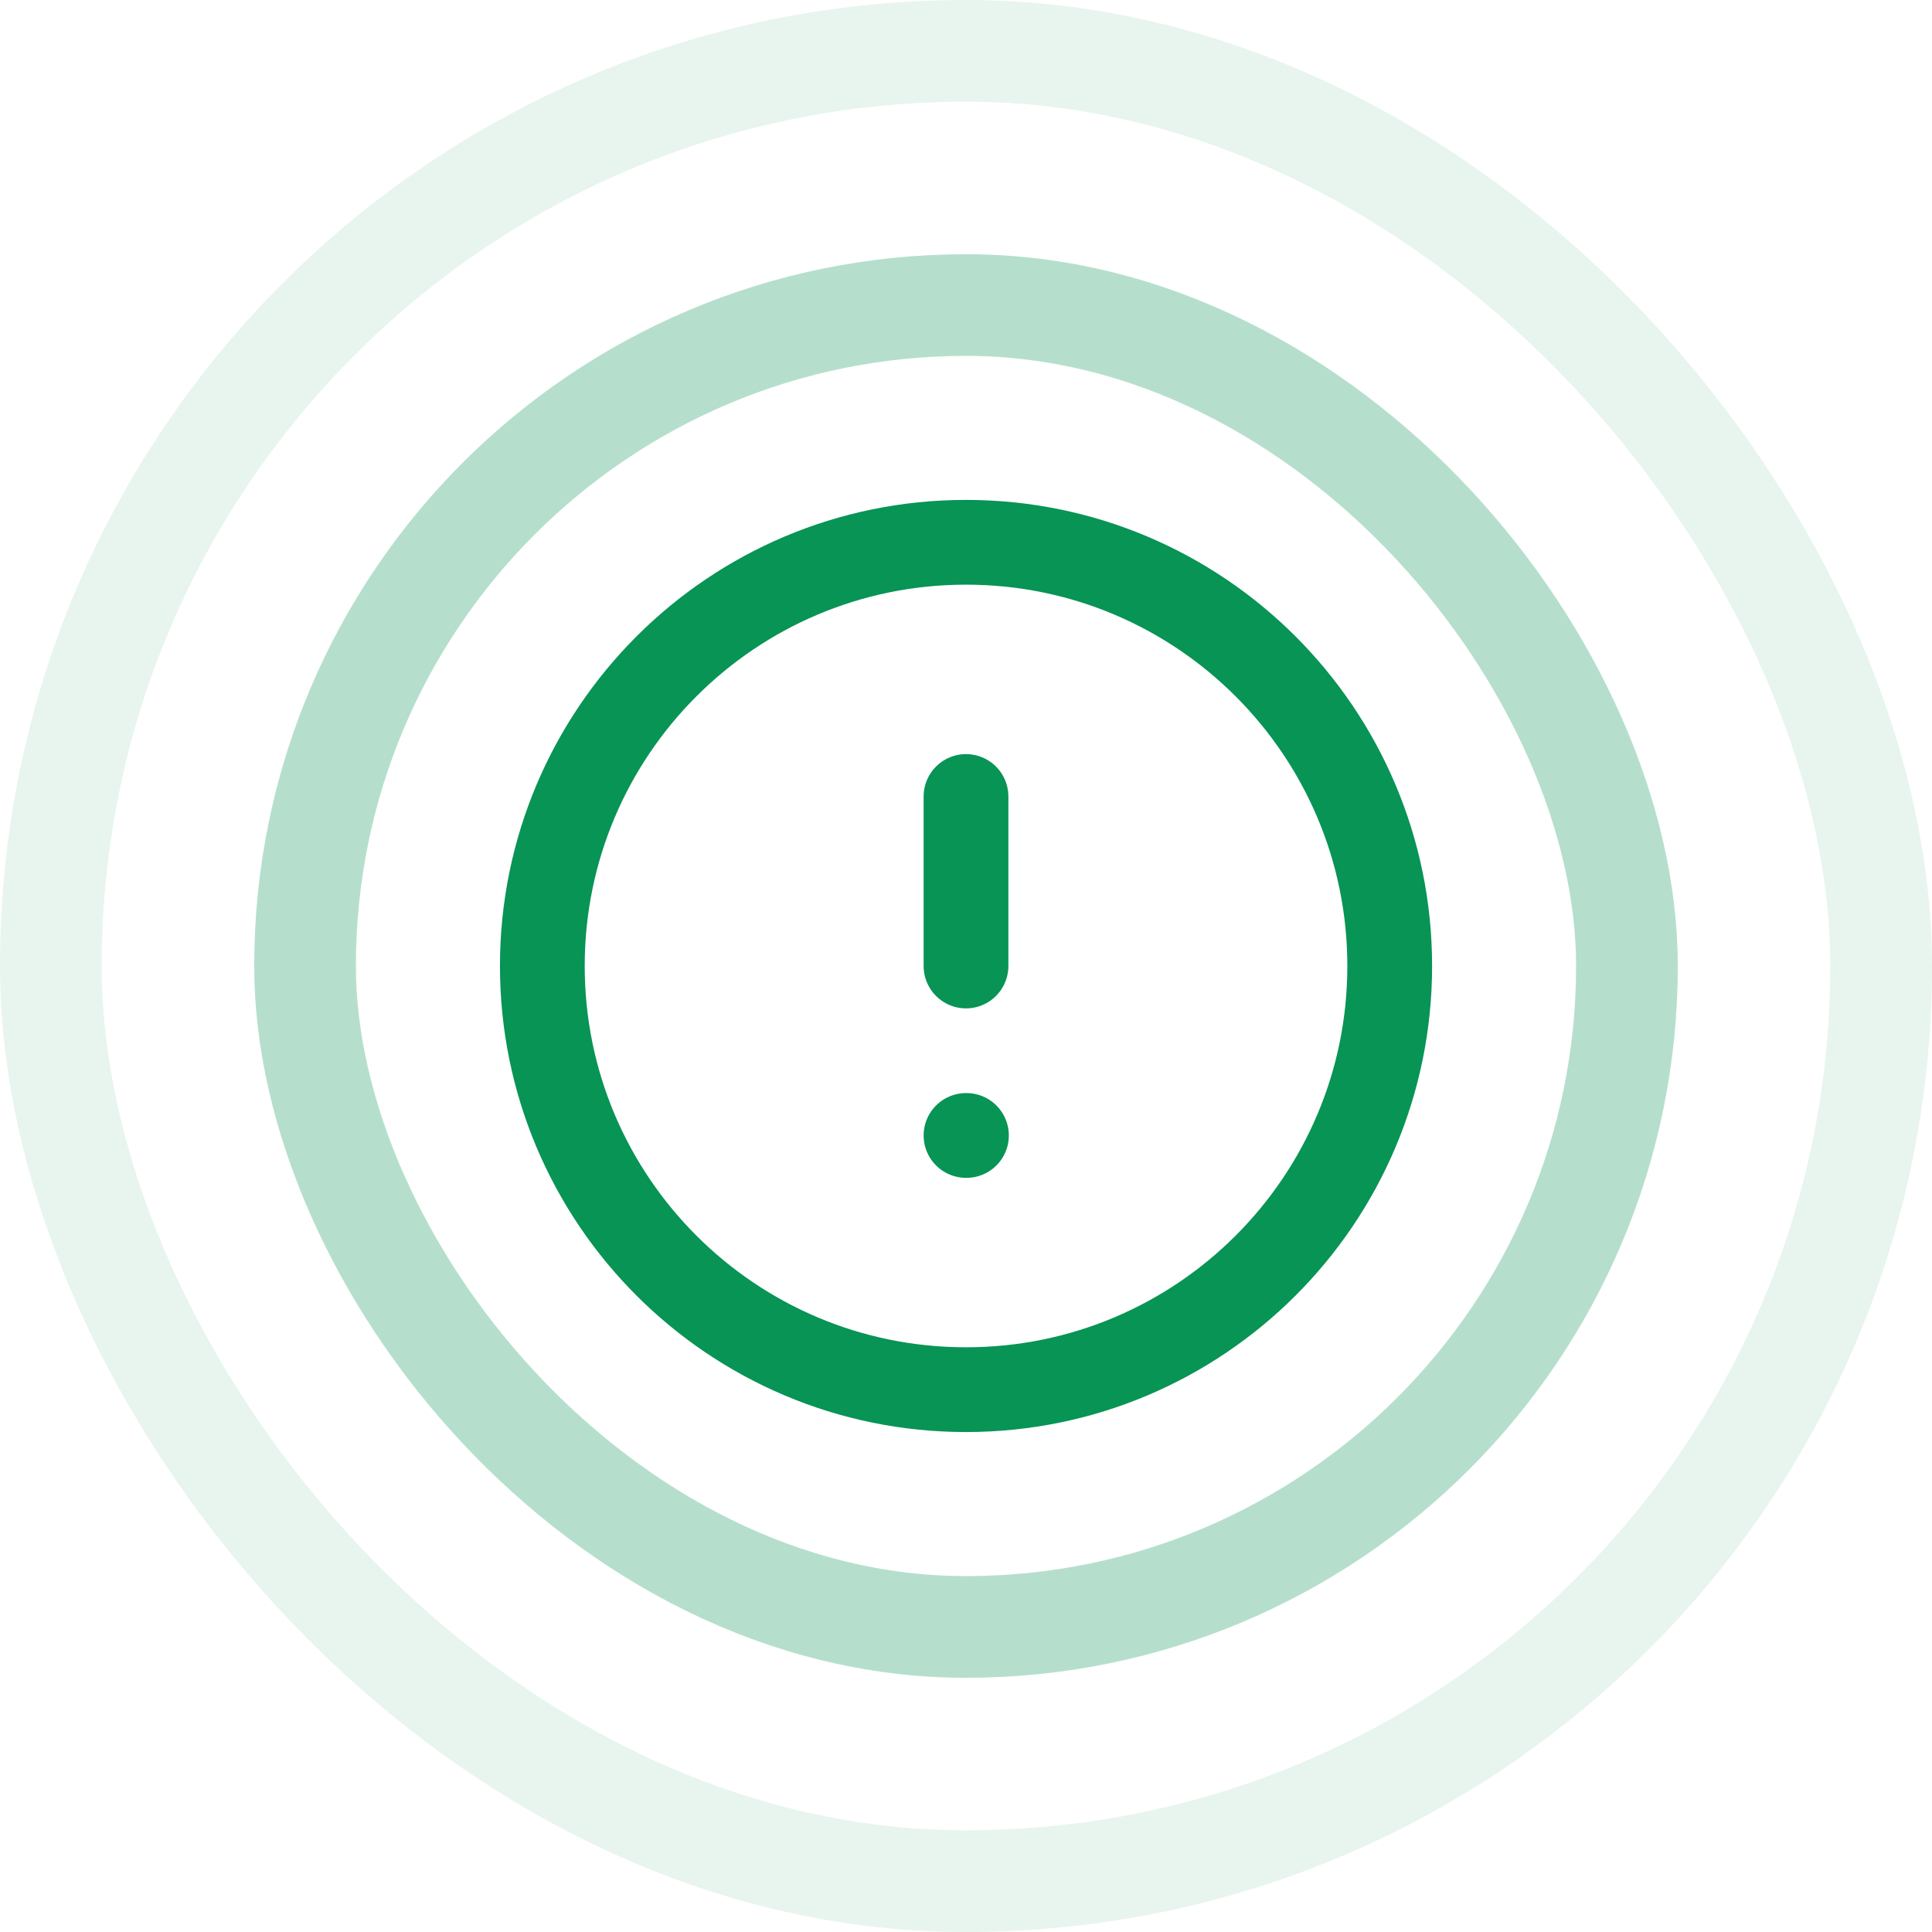 <svg width="38" height="38" viewBox="0 0 38 38" fill="none" xmlns="http://www.w3.org/2000/svg">
<g opacity="0.3">
<rect x="6" y="6" width="26" height="26" rx="13" stroke="#079455" stroke-width="2"/>
</g>
<g opacity="0.1">
<rect x="1" y="1" width="36" height="36" rx="18" stroke="#079455" stroke-width="2"/>
</g>
<g clip-path="url(#clip0_1690_7760)">
<path d="M19 15.666V19M19 22.333H19.009M27.334 19C27.334 23.602 23.603 27.333 19 27.333C14.398 27.333 10.667 23.602 10.667 19C10.667 14.398 14.398 10.666 19 10.666C23.603 10.666 27.334 14.398 27.334 19Z" stroke="#079455" stroke-width="1.667" stroke-linecap="round" stroke-linejoin="round"/>
</g>
<defs>
<clipPath id="clip0_1690_7760">
<rect width="20" height="20" fill="white" transform="translate(9 9)"/>
</clipPath>
</defs>
</svg>
